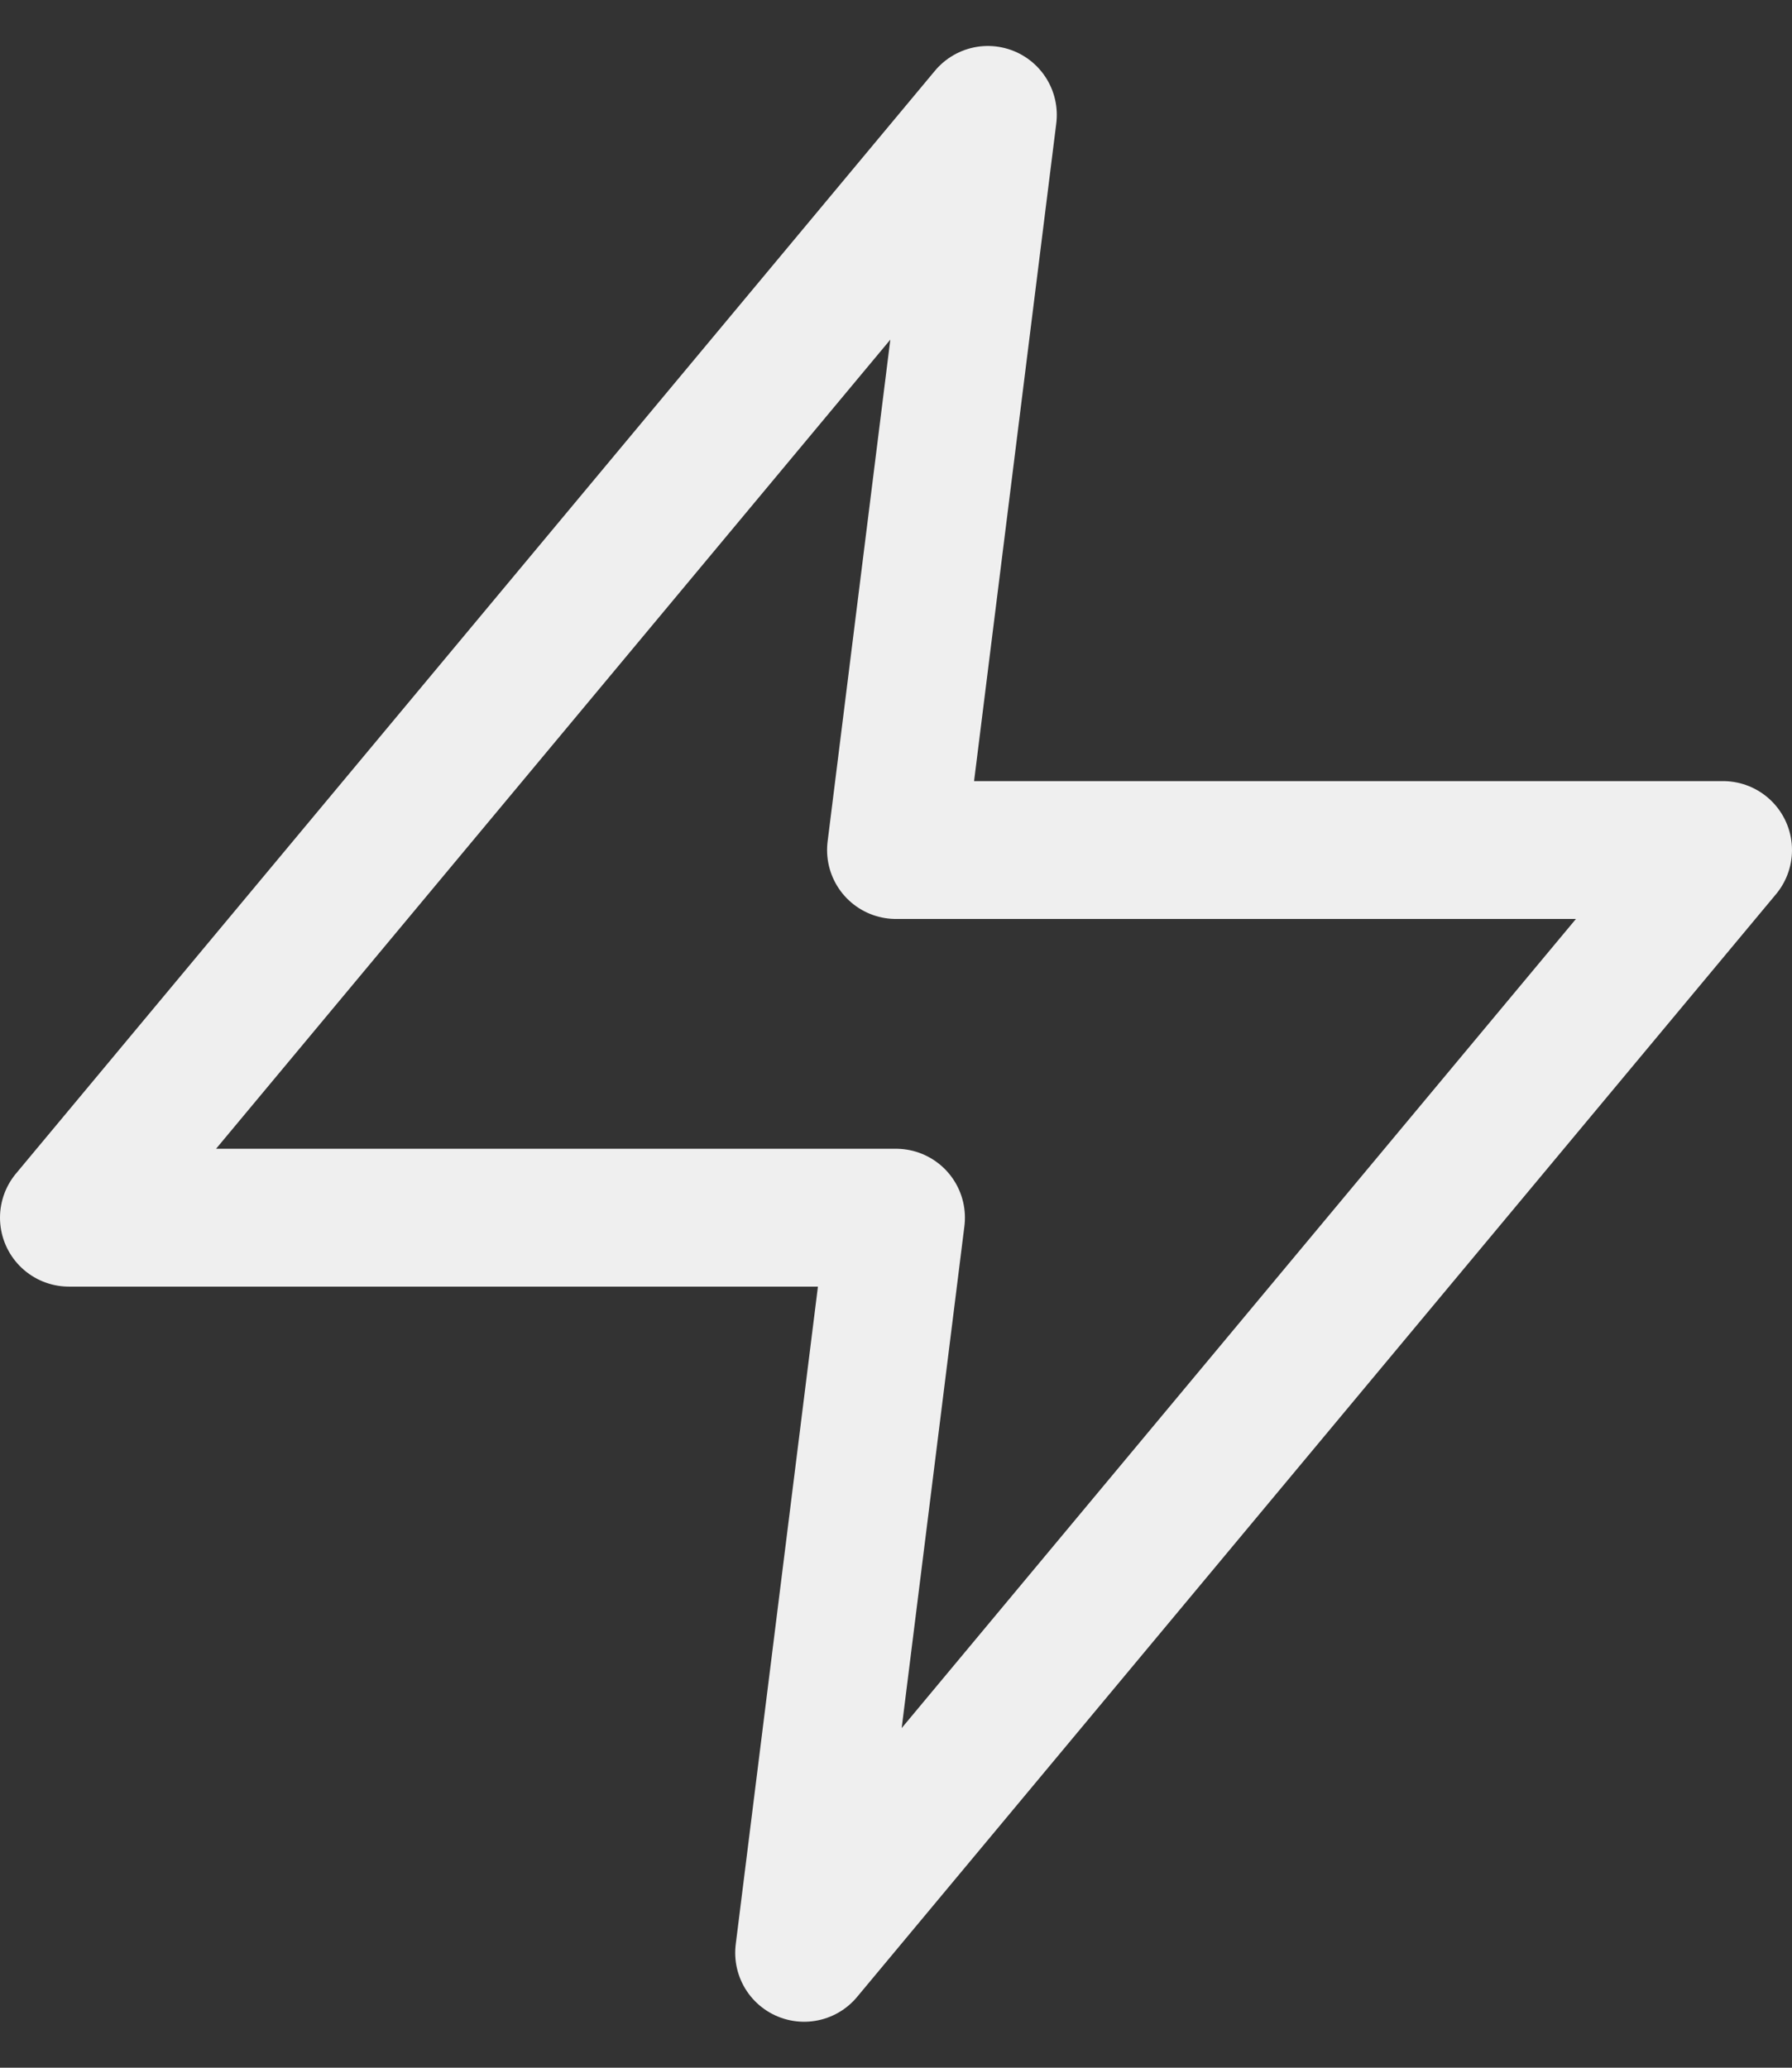 <svg width="26" height="30" viewBox="0 0 26 30" fill="none" xmlns="http://www.w3.org/2000/svg">
<rect x="0" y="0" width="26" height="30" fill="#333333" stroke="none"/>
<path d="M14.333 1.667L1 17.667H13L11.667 28.333L25 12.333H13L14.333 1.667Z" stroke="#EFEFEF" stroke-width="2" stroke-linecap="round" stroke-linejoin="round"/>
</svg>
